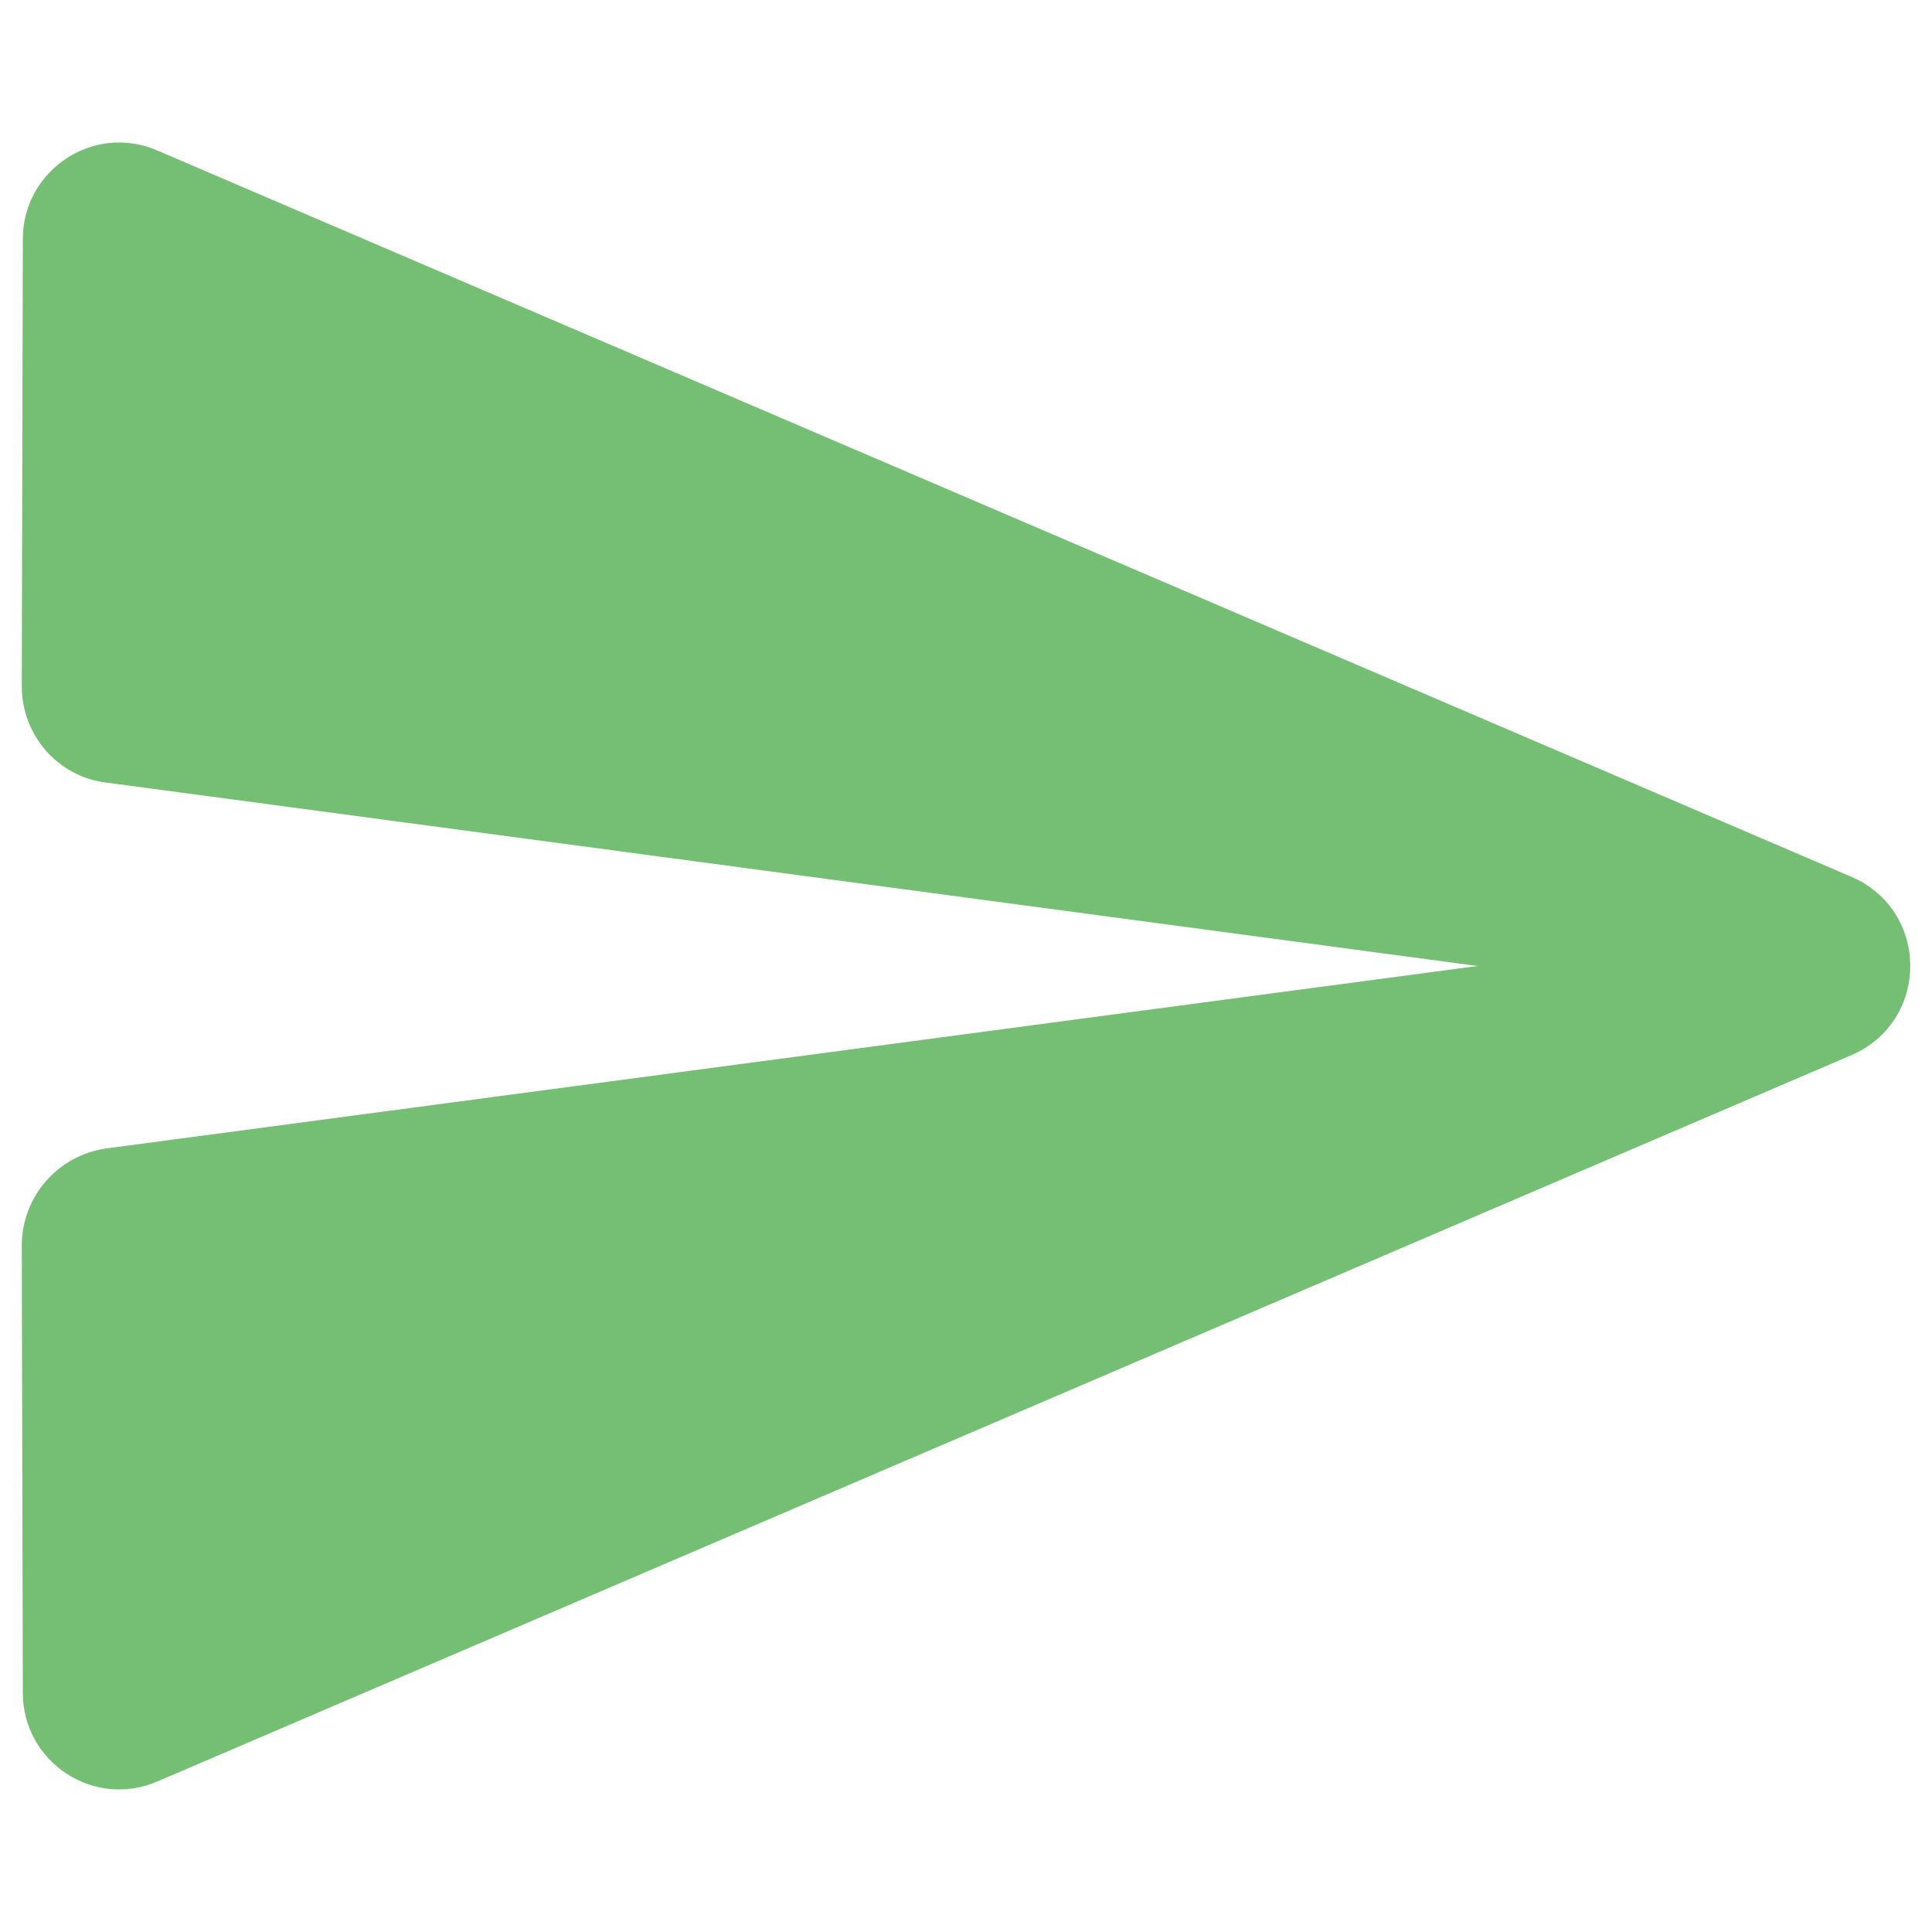 <?xml version="1.0" encoding="UTF-8" standalone="no"?>
<svg
   width="36pt"
   height="36pt"
   viewBox="0 0 36 36"
   version="1.1"
   id="svg1039"
   sodipodi:docname="ic_send_text_online.svg"
   inkscape:version="1.1 (c68e22c387, 2021-05-23)"
   xmlns:inkscape="http://www.inkscape.org/namespaces/inkscape"
   xmlns:sodipodi="http://sodipodi.sourceforge.net/DTD/sodipodi-0.dtd"
   xmlns="http://www.w3.org/2000/svg"
   xmlns:svg="http://www.w3.org/2000/svg">
  <defs
     id="defs1043" />
  <sodipodi:namedview
     id="namedview1041"
     pagecolor="#505050"
     bordercolor="#eeeeee"
     borderopacity="1"
     inkscape:pageshadow="0"
     inkscape:pageopacity="0"
     inkscape:pagecheckerboard="0"
     inkscape:document-units="pt"
     showgrid="false"
     inkscape:zoom="12.25"
     inkscape:cx="24"
     inkscape:cy="24.040816"
     inkscape:current-layer="svg1039" />
  <path
     style="fill:#239923;fill-opacity:0.627;fill-rule:nonzero;stroke:none;stroke-width:0.951"
     d="M 2.94,33.192 34.496,19.662 c 1.465,-0.631 1.465,-2.694 0,-3.325 L 2.94,2.808 C 1.744,2.285 0.425,3.171 0.425,4.456 L 0.406,12.792 c 0,0.904 0.669,1.681 1.573,1.79 L 27.531,18 1.979,21.4 c -0.904,0.127 -1.573,0.904 -1.573,1.808 l 0.019,8.335 c 0,1.286 1.319,2.171 2.515,1.648 z m 0,0"
     id="path1036" />
</svg>
